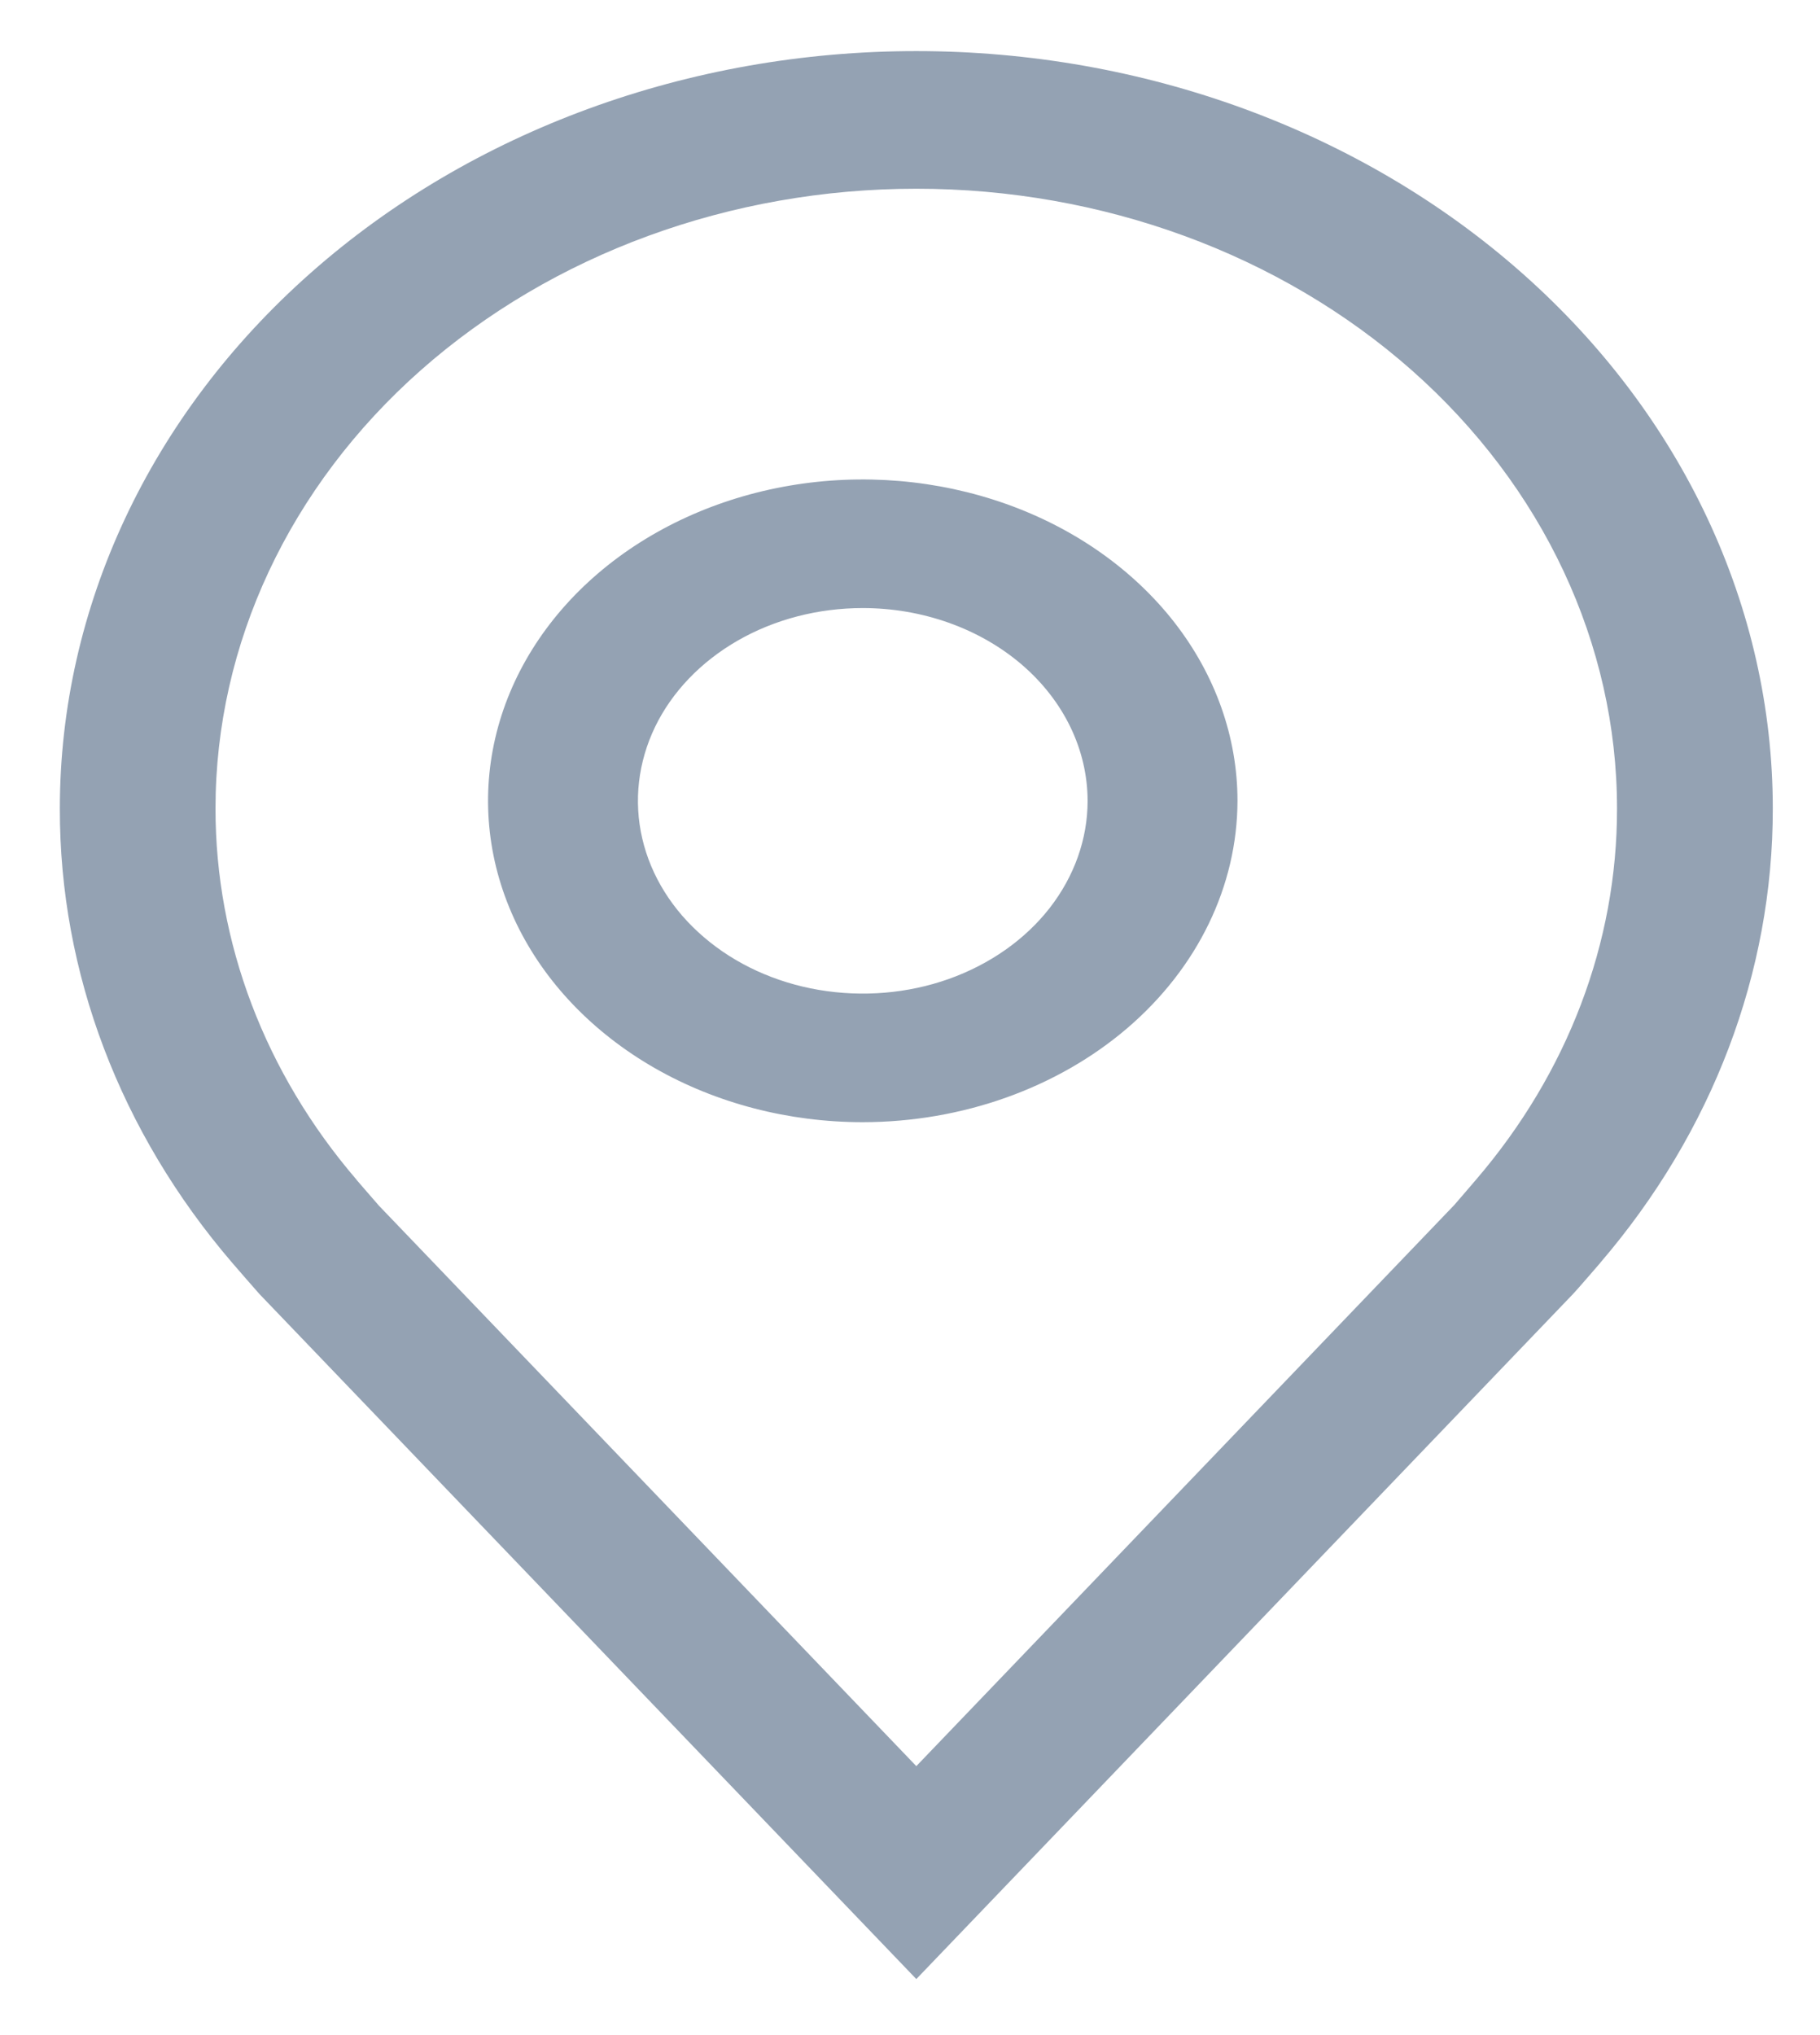 <svg width="17" height="19" viewBox="0 0 17 19" fill="none" xmlns="http://www.w3.org/2000/svg">
<path d="M8.059 10.477C7.366 10.477 6.69 10.301 6.114 9.971C5.539 9.641 5.09 9.173 4.825 8.625C4.56 8.076 4.491 7.473 4.626 6.891C4.761 6.309 5.094 5.775 5.584 5.355C6.073 4.936 6.697 4.65 7.376 4.534C8.055 4.418 8.758 4.478 9.398 4.705C10.037 4.932 10.584 5.317 10.969 5.81C11.353 6.303 11.559 6.883 11.559 7.477C11.557 8.272 11.188 9.034 10.532 9.597C9.876 10.159 8.987 10.476 8.059 10.477ZM8.059 5.677C7.643 5.677 7.237 5.782 6.892 5.98C6.547 6.178 6.277 6.459 6.118 6.788C5.96 7.117 5.918 7.479 5.999 7.828C6.08 8.177 6.28 8.498 6.574 8.749C6.867 9.001 7.242 9.173 7.649 9.242C8.056 9.311 8.479 9.276 8.862 9.14C9.246 9.003 9.574 8.773 9.805 8.477C10.035 8.181 10.159 7.833 10.159 7.477C10.158 6.999 9.937 6.542 9.543 6.204C9.149 5.867 8.615 5.677 8.059 5.677Z" fill="#94A2B3"/>
<path d="M8.559 18.477L2.423 12.081C2.338 11.985 2.254 11.888 2.17 11.791C1.122 10.571 0.556 9.08 0.559 7.548C0.559 5.673 1.401 3.874 2.902 2.548C4.402 1.222 6.437 0.477 8.559 0.477C10.68 0.477 12.715 1.222 14.215 2.548C15.716 3.874 16.559 5.673 16.559 7.548C16.561 9.079 15.995 10.569 14.948 11.789L14.947 11.791C14.947 11.791 14.729 12.044 14.696 12.078L8.559 18.477ZM3.331 11.016C3.332 11.016 3.501 11.214 3.54 11.257L8.559 16.489L13.584 11.25C13.616 11.214 13.786 11.015 13.787 11.014C14.643 10.017 15.106 8.8 15.104 7.548C15.104 6.014 14.414 4.542 13.187 3.457C11.959 2.372 10.295 1.762 8.559 1.762C6.823 1.762 5.158 2.372 3.93 3.457C2.703 4.542 2.013 6.014 2.013 7.548C2.012 8.8 2.475 10.019 3.332 11.016H3.331Z" fill="#94A2B3"/>
</svg>
